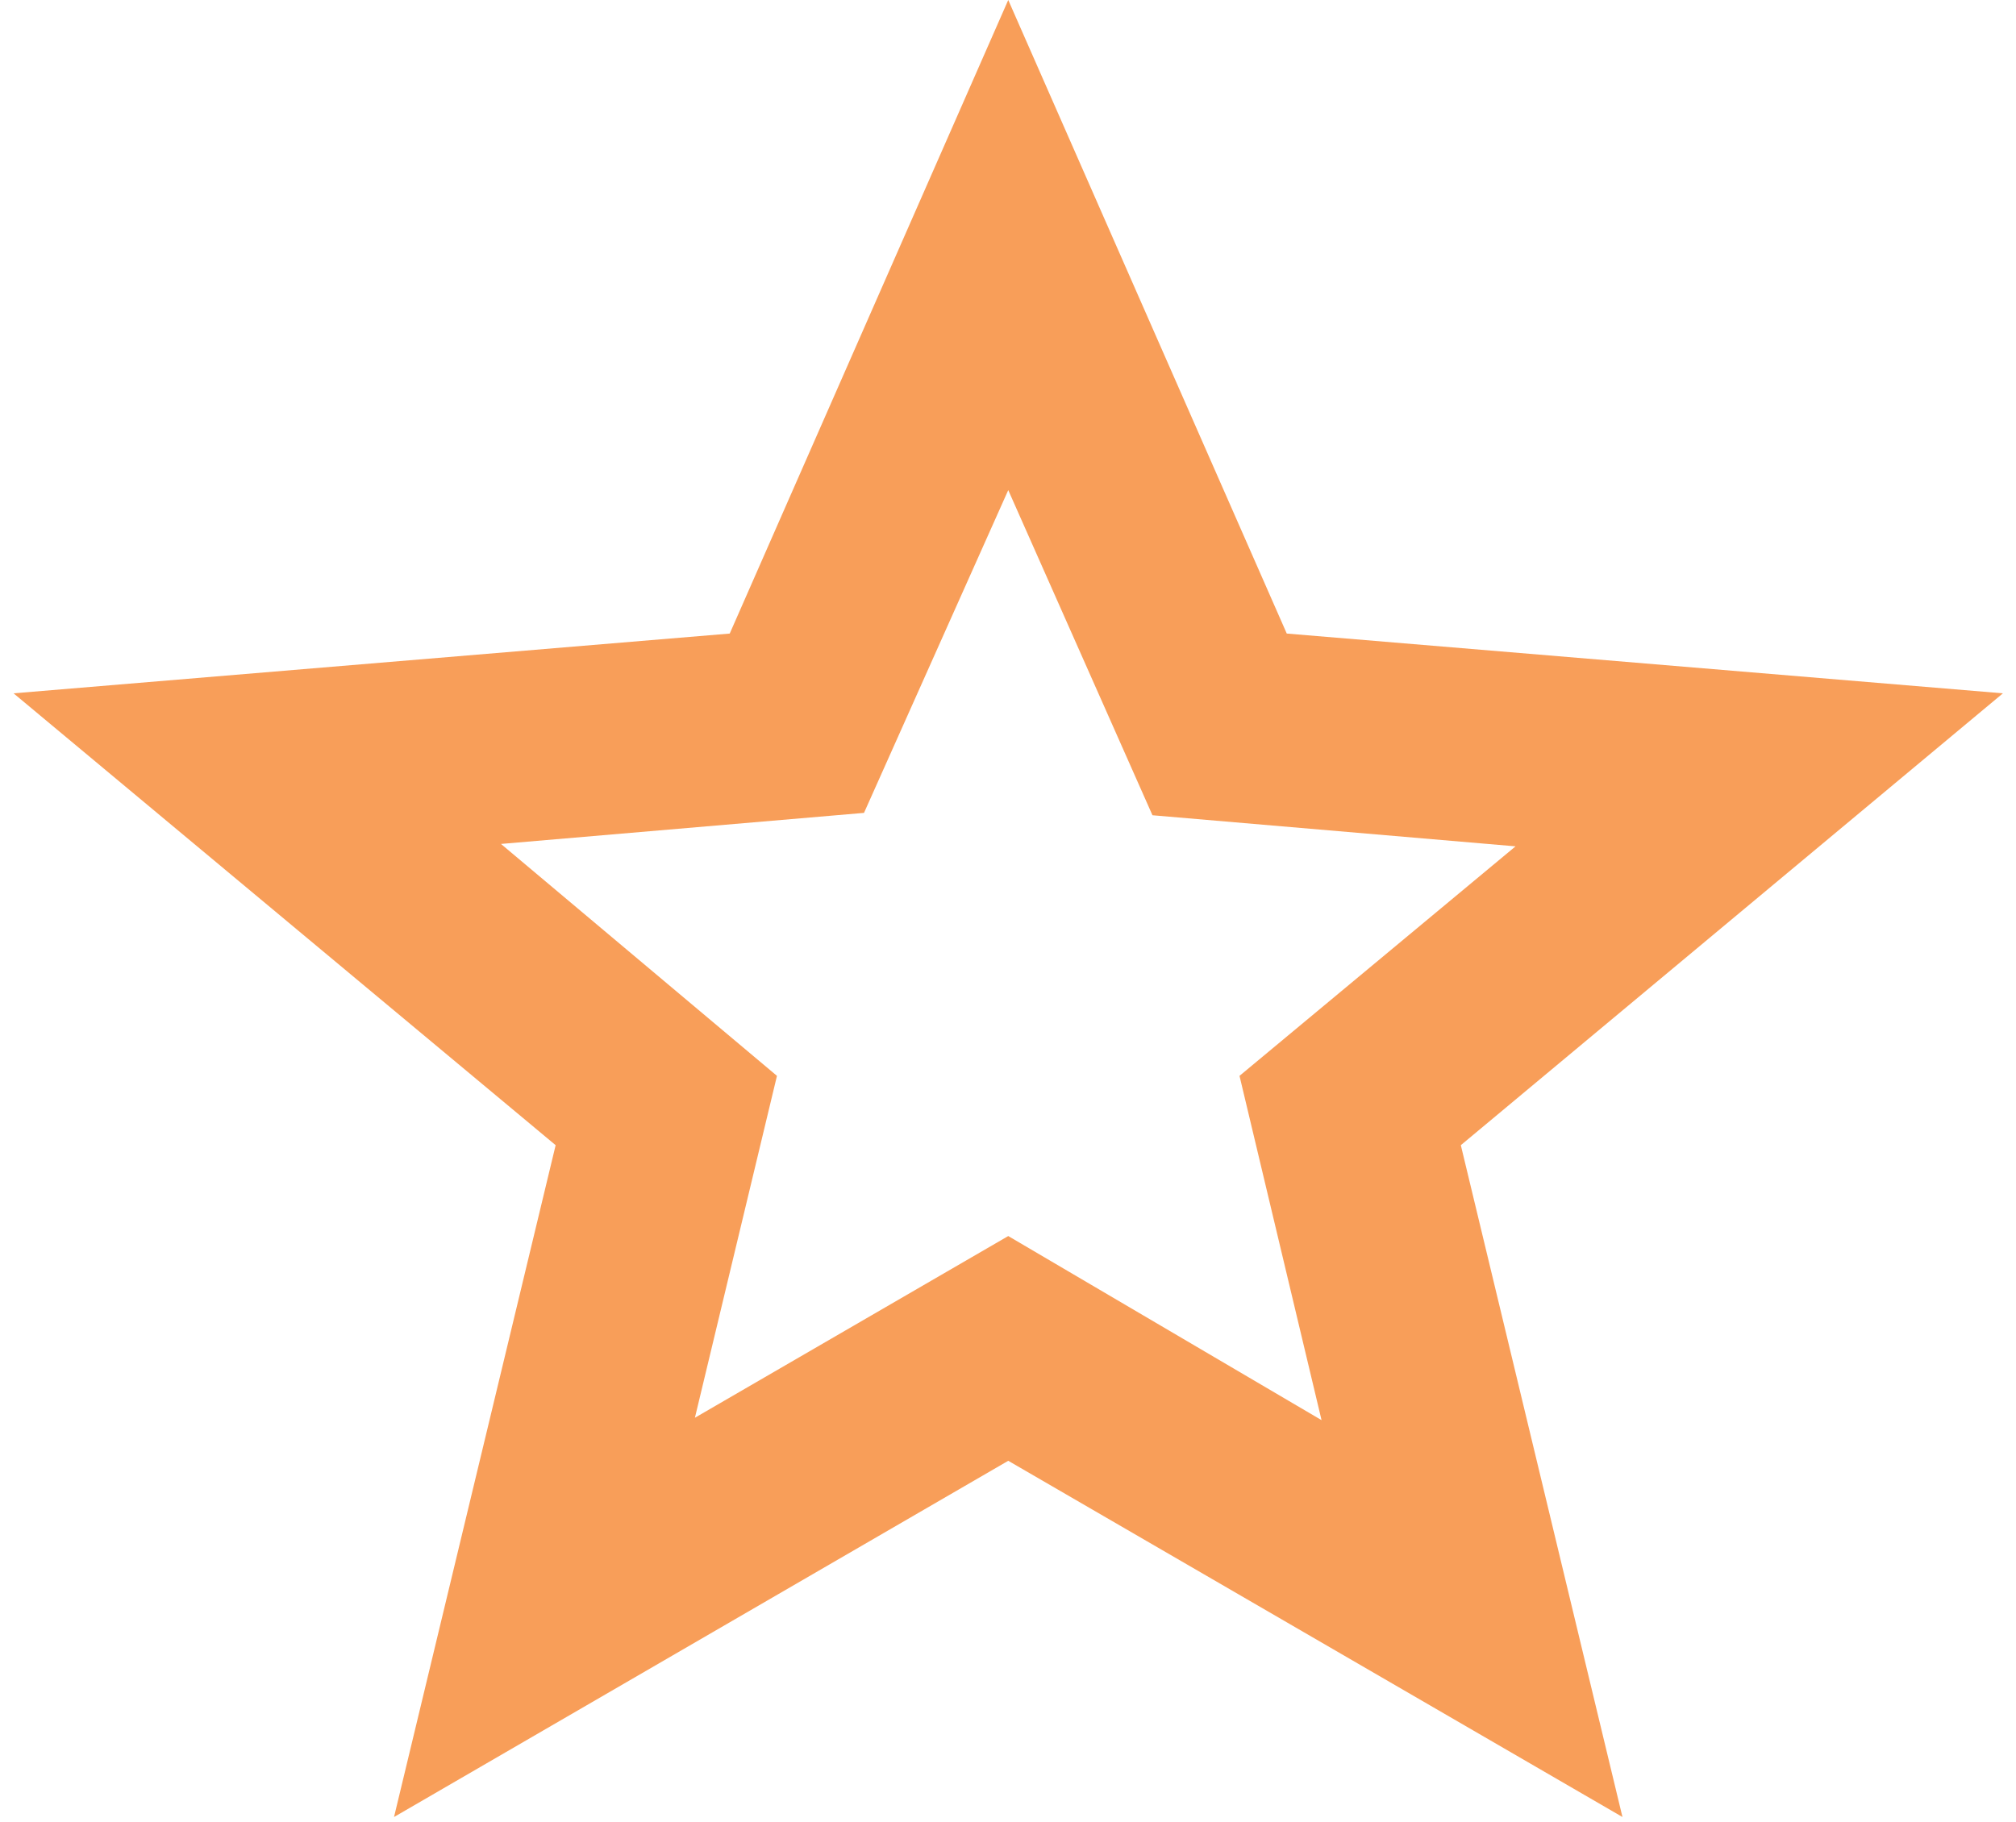 <svg width="73" height="66" viewBox="0 0 73 66" fill="none" xmlns="http://www.w3.org/2000/svg">
<path d="M25.163 51.35L36.509 44.769L47.854 51.437L44.883 38.967L54.878 30.654L41.731 29.528L36.509 17.752L31.286 29.442L18.14 30.567L28.134 38.967L25.163 51.35ZM14.268 65.811L20.12 41.478L0.491 25.112L26.424 22.947L36.509 0L46.594 22.947L72.526 25.112L52.897 41.478L58.75 65.811L36.509 52.909L14.268 65.811Z" fill="#F89E59"/>
</svg>
